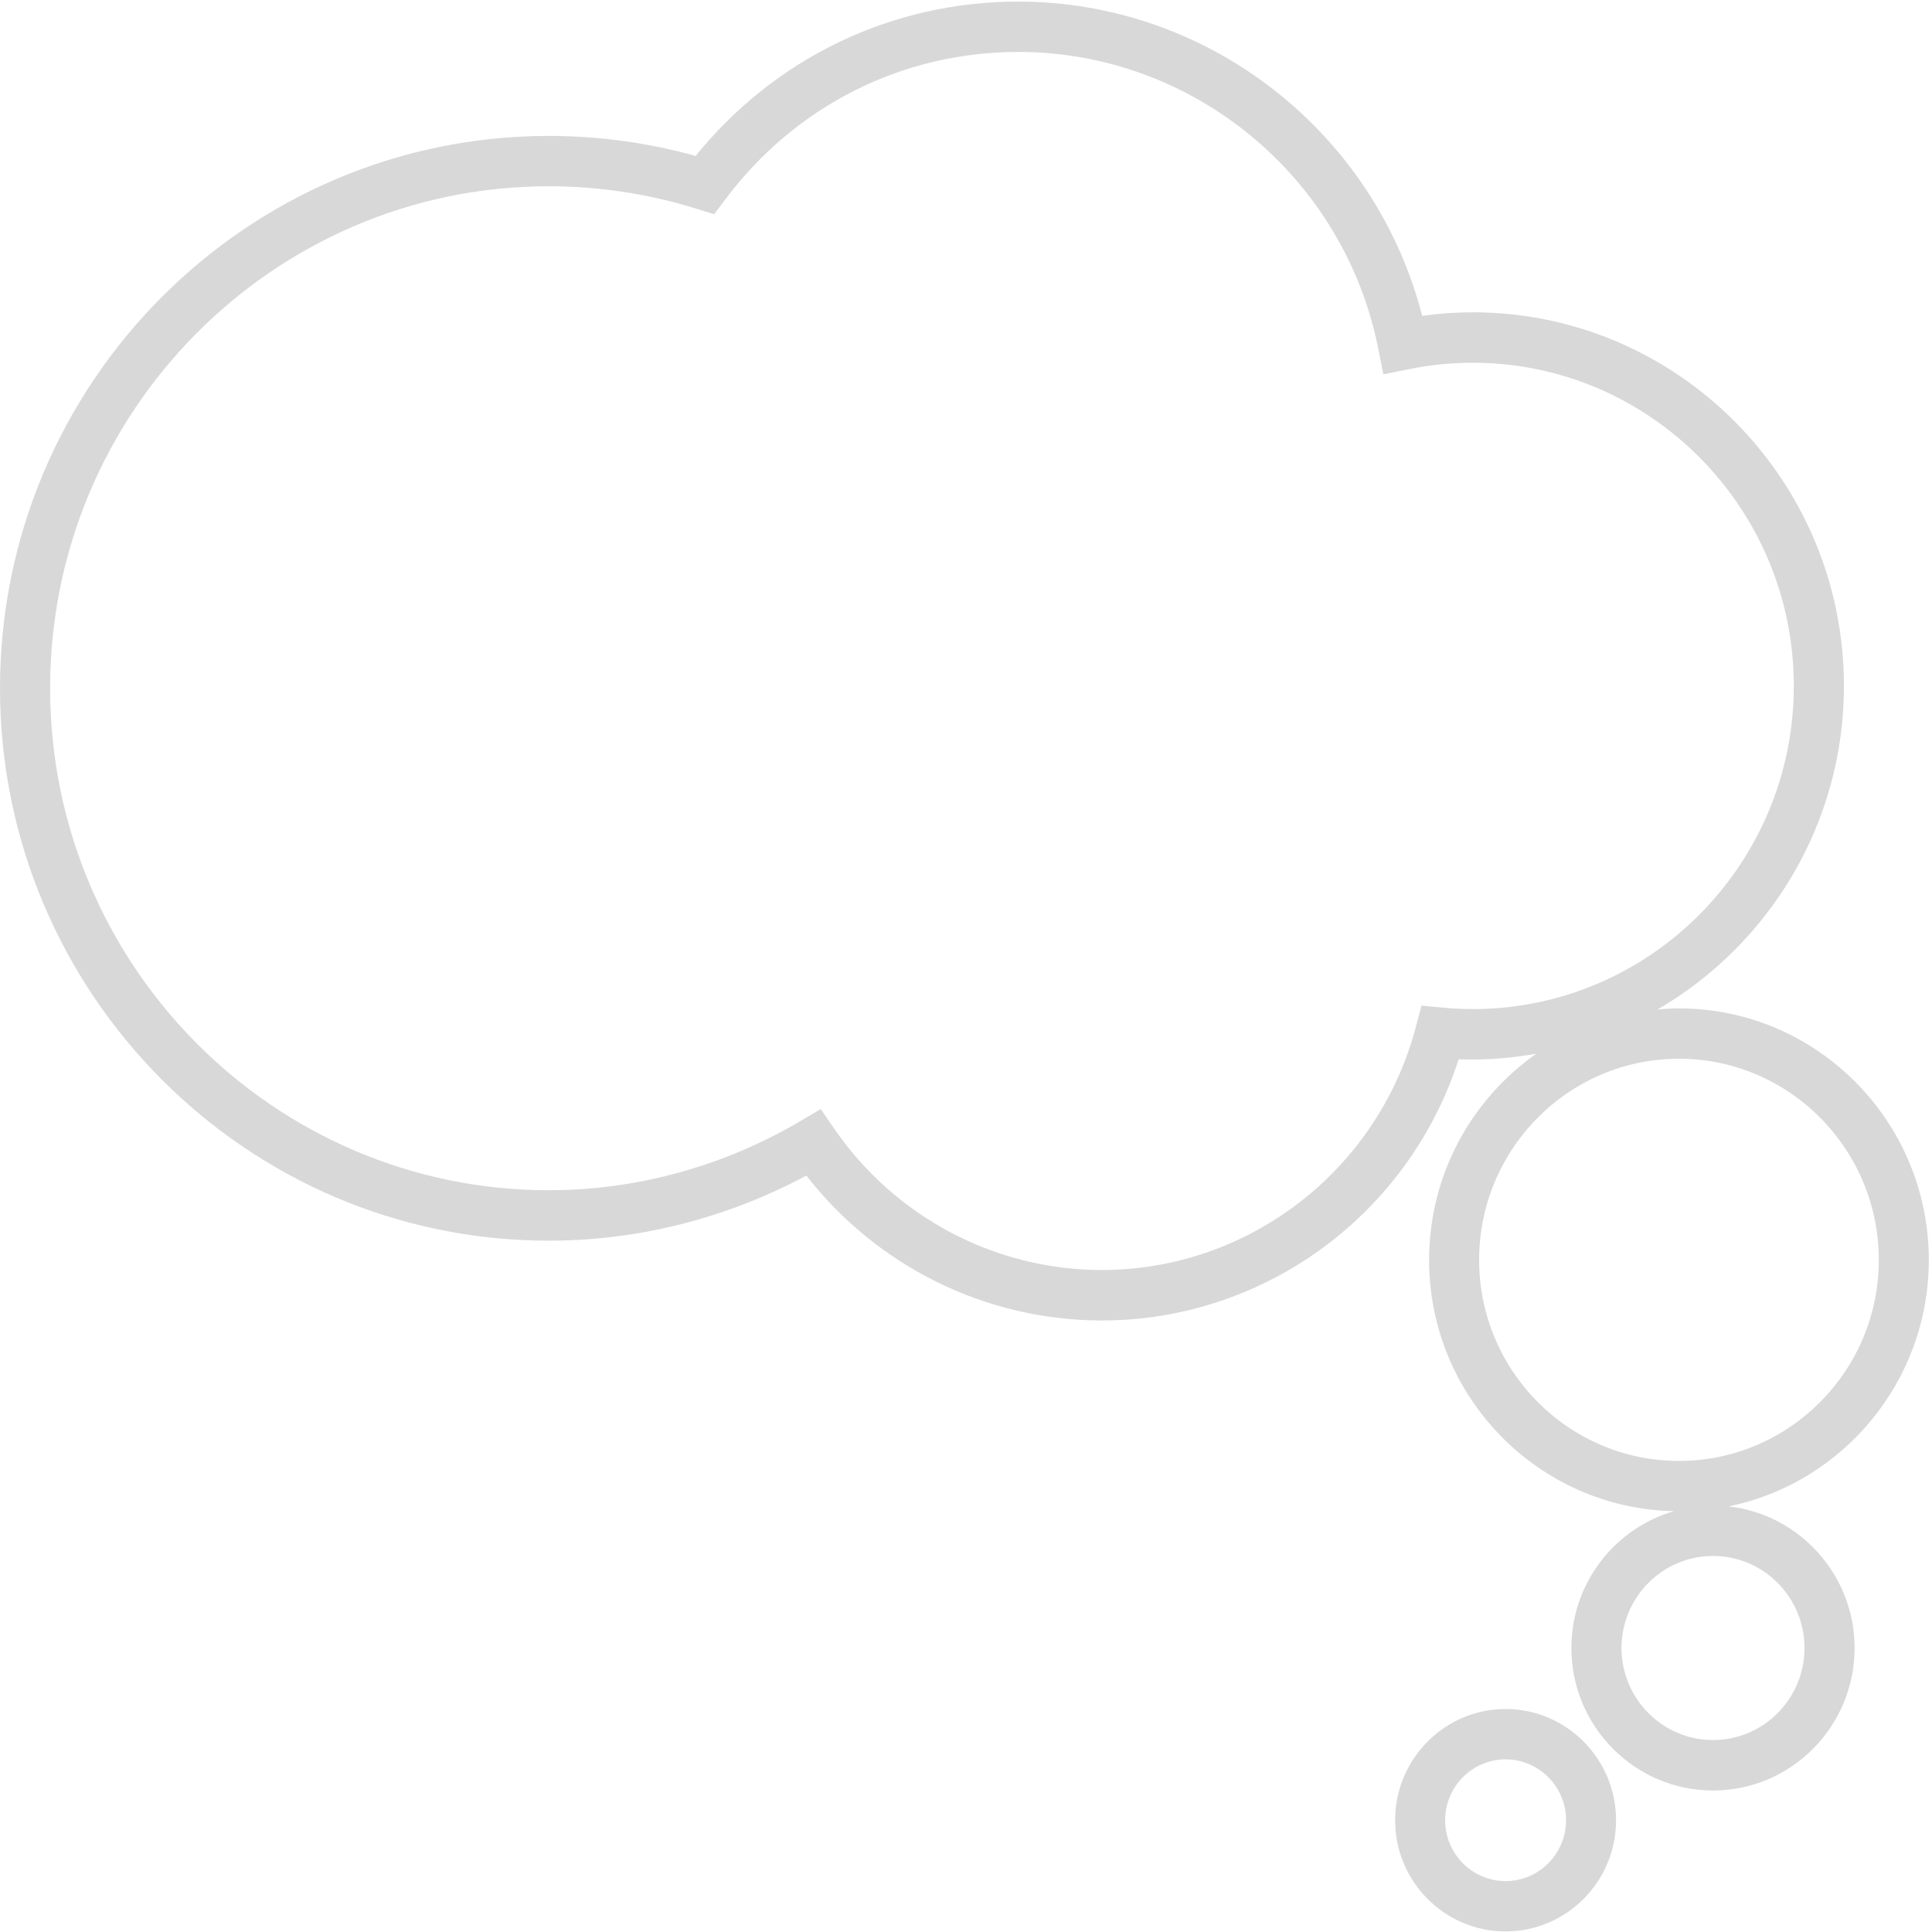 <?xml version="1.0" encoding="UTF-8"?>
<svg width="17px" height="17px" viewBox="0 0 17 17" version="1.1" xmlns="http://www.w3.org/2000/svg" xmlns:xlink="http://www.w3.org/1999/xlink">
    <!-- Generator: Sketch 50.2 (55047) - http://www.bohemiancoding.com/sketch -->
    <title>SocialFeed</title>
    <desc>Created with Sketch.</desc>
    <defs></defs>
    <g id="SVG" stroke="none" stroke-width="1" fill="none" fill-rule="evenodd">
        <g id="SocialFeed" transform="translate(-11, -6)" fill="#D8D8D8" fill-rule="nonzero">
            <g transform="translate(11, 6)" id="Shape">
                <path d="M13.248,15.038 C12.712,15.038 12.276,15.477 12.276,16.017 C12.276,16.557 12.712,16.995 13.248,16.995 C13.784,16.995 14.22,16.556 14.22,16.017 C14.22,15.477 13.784,15.038 13.248,15.038 Z M13.248,16.552 C12.955,16.552 12.716,16.312 12.716,16.017 C12.716,15.721 12.955,15.481 13.248,15.481 C13.541,15.481 13.78,15.721 13.78,16.017 C13.78,16.312 13.541,16.552 13.248,16.552 Z M16.972,11.086 C16.972,9.866 15.986,8.873 14.773,8.873 C14.71,8.873 14.647,8.877 14.585,8.883 C15.563,8.314 16.225,7.252 16.225,6.036 C16.225,4.223 14.76,2.748 12.959,2.748 C12.81,2.748 12.661,2.759 12.514,2.779 C12.098,1.164 10.636,0.014 8.96,0.014 C7.849,0.014 6.822,0.507 6.121,1.372 C5.702,1.256 5.268,1.196 4.829,1.196 C2.166,1.196 0,3.376 0,6.057 C0,8.736 2.166,10.917 4.829,10.917 C5.617,10.917 6.396,10.719 7.095,10.344 C7.72,11.146 8.677,11.619 9.695,11.619 C11.13,11.619 12.396,10.683 12.835,9.321 C12.876,9.322 12.917,9.323 12.959,9.323 C13.15,9.323 13.336,9.303 13.518,9.272 C12.949,9.672 12.575,10.335 12.575,11.087 C12.575,12.292 13.537,13.273 14.729,13.297 C14.209,13.448 13.827,13.93 13.827,14.501 C13.827,15.193 14.386,15.755 15.073,15.755 C15.76,15.755 16.319,15.193 16.319,14.501 C16.319,13.857 15.832,13.324 15.21,13.255 C16.214,13.051 16.972,12.156 16.972,11.086 Z M12.694,8.866 L12.508,8.849 L12.46,9.03 C12.129,10.293 10.991,11.175 9.695,11.175 C8.755,11.175 7.874,10.709 7.338,9.928 L7.222,9.759 L7.045,9.863 C6.37,10.262 5.604,10.473 4.829,10.473 C2.409,10.473 0.441,8.491 0.441,6.056 C0.441,3.621 2.409,1.639 4.829,1.639 C5.274,1.639 5.715,1.707 6.136,1.839 L6.284,1.885 L6.378,1.76 C6.996,0.932 7.937,0.457 8.96,0.457 C10.498,0.457 11.831,1.558 12.129,3.076 L12.172,3.294 L12.389,3.25 C12.575,3.211 12.767,3.192 12.959,3.192 C14.517,3.192 15.784,4.468 15.784,6.036 C15.784,7.604 14.517,8.879 12.959,8.879 C12.87,8.879 12.781,8.874 12.694,8.866 Z M15.878,14.501 C15.878,14.948 15.517,15.311 15.073,15.311 C14.629,15.311 14.268,14.947 14.268,14.501 C14.268,14.054 14.629,13.691 15.073,13.691 C15.517,13.691 15.878,14.054 15.878,14.501 Z M14.773,12.855 C13.804,12.855 13.015,12.062 13.015,11.086 C13.015,10.11 13.804,9.316 14.773,9.316 C15.743,9.316 16.532,10.11 16.532,11.086 C16.532,12.062 15.743,12.855 14.773,12.855 Z"></path>
            </g>
        </g>
    </g>
</svg>